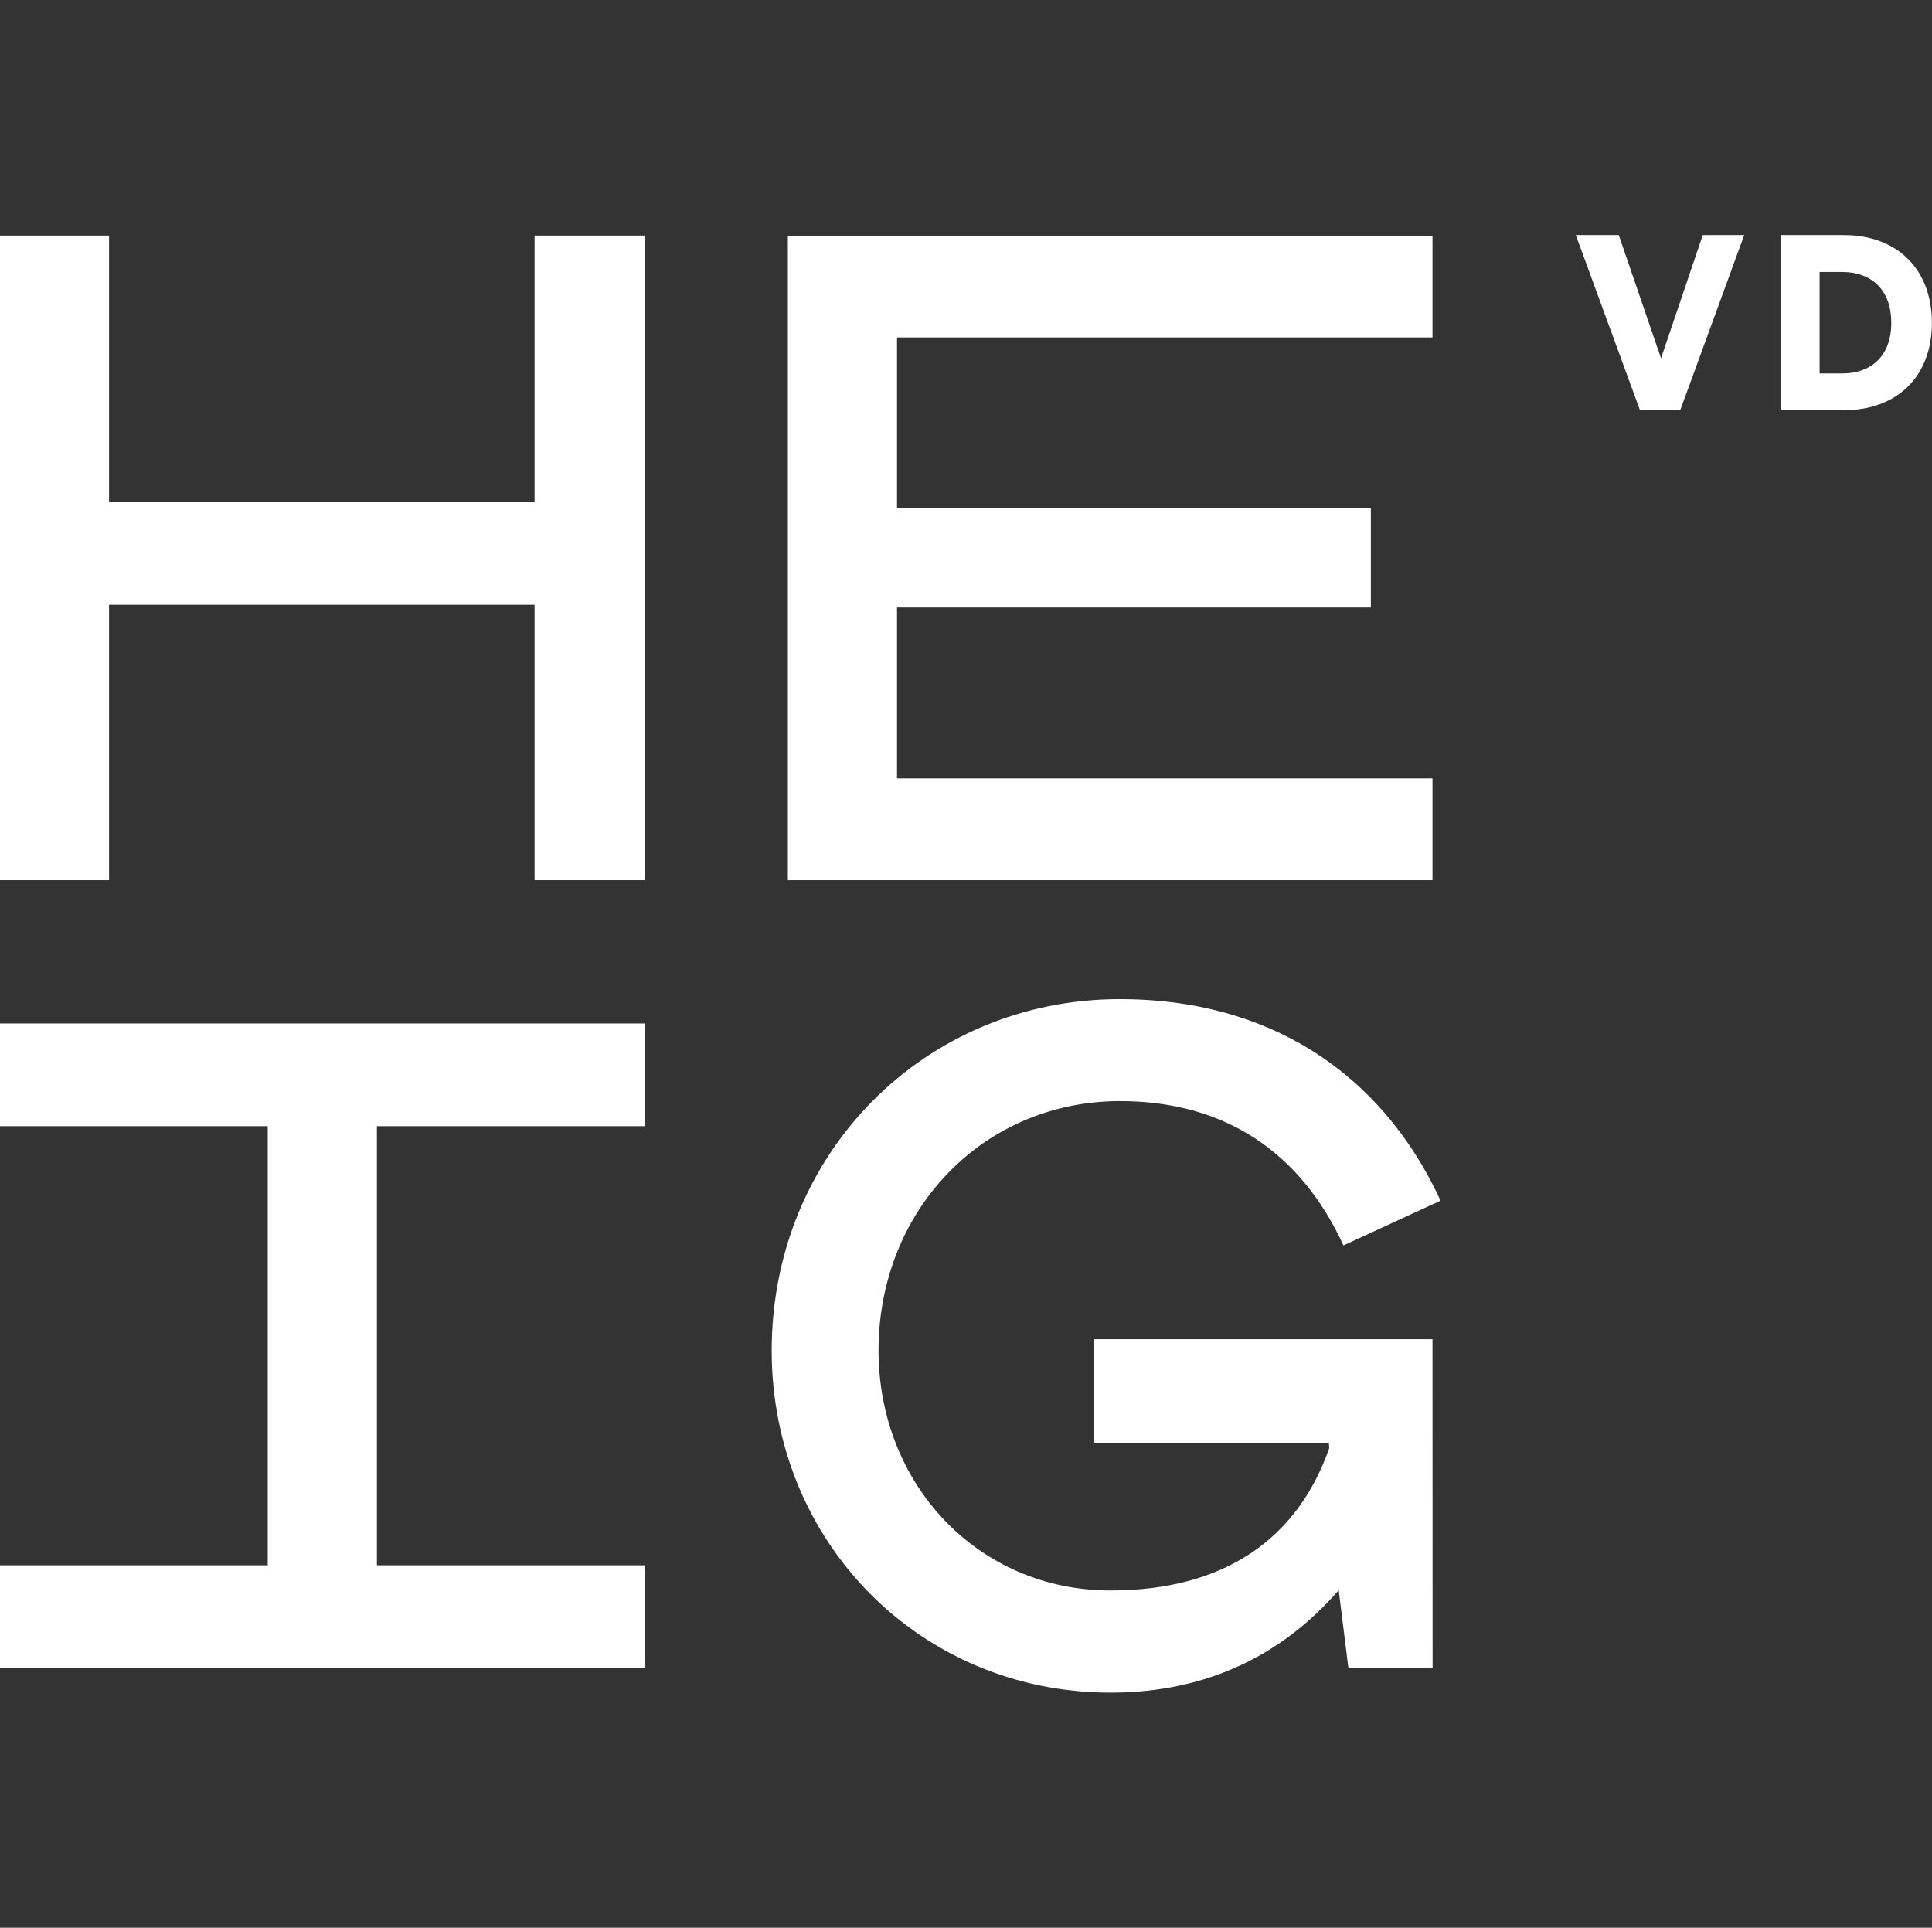 <?xml version="1.0" encoding="utf-8"?>
<!-- Generator: Adobe Illustrator 23.0.6, SVG Export Plug-In . SVG Version: 6.00 Build 0)  -->
<svg version="1.1" id="Layer_1" xmlns="http://www.w3.org/2000/svg" xmlns:xlink="http://www.w3.org/1999/xlink" x="0px" y="0px"
	 viewBox="0 0 1911.5 1907.4" style="enable-background:new 0 0 1911.5 1907.4;" xml:space="preserve">
<rect x="0" y="0" width="1911.5" height="1907.4" fill="#333333" stroke="none"/>
<style type="text/css">
	.st0{fill:#FFFFFF;}
</style>
<path class="st0" d="M1417.3,1325.1h-335v102.5h232.5l0.3,5.4c-31.3,89.2-103.1,140.7-216.4,140.7c-130.8,0-229.5-104.9-229.5-237.5
	c0-137.9,102.7-246.7,239-246.7c104.4,0,178.8,51.2,221,142.8l96.1-44.3c-59.4-128.6-172-199.4-317.1-199.4
	c-193.3,0-344.7,152.7-344.7,347.7c0,189.8,147.3,338.5,335.3,338.5c98.1,0,172.2-39.6,225.7-101.4l9.6,77.2h83.3L1417.3,1325.1
	L1417.3,1325.1z"/>
<polygon class="st0" points="1417.3,770.2 887.5,770.2 887.5,601.1 1356.3,601.1 1356.3,503 887.5,503 887.5,333.9 1417.3,333.9 
	1417.3,233.2 779.5,233.2 779.5,870.9 1417.3,870.9 "/>
<polygon class="st0" points="528.9,496.7 107.9,496.7 107.9,233.1 0,233.1 0,870.9 107.9,870.9 107.9,598.4 528.9,598.4 
	528.9,870.9 637.8,870.9 637.8,233.1 528.9,233.1 "/>
<polygon class="st0" points="372.9,1548.8 372.9,1114.3 637.8,1114.3 637.8,1012.7 0,1012.7 0,1114.3 264.9,1114.3 264.9,1548.8 
	0,1548.8 0,1650.5 637.8,1650.5 637.8,1548.8 "/>
<g>
	<g>
		<g>
			<path class="st0" d="M1684.7,232.6h41l-63.3,173.3h-39.8l-63.5-173.3h42.5l41.8,121.9L1684.7,232.6z"/>
		</g>
		<g>
			<path class="st0" d="M1761.6,405.9V232.6h62.8c52.1,0,87,33.2,87,86.8s-34.9,86.5-87.2,86.5H1761.6z M1822.8,369.5
				c26.6,0,48.4-15.4,48.4-50.1s-21.7-50.3-48.4-50.3h-22.5v100.4H1822.8z"/>
		</g>
	</g>
</g>
</svg>
